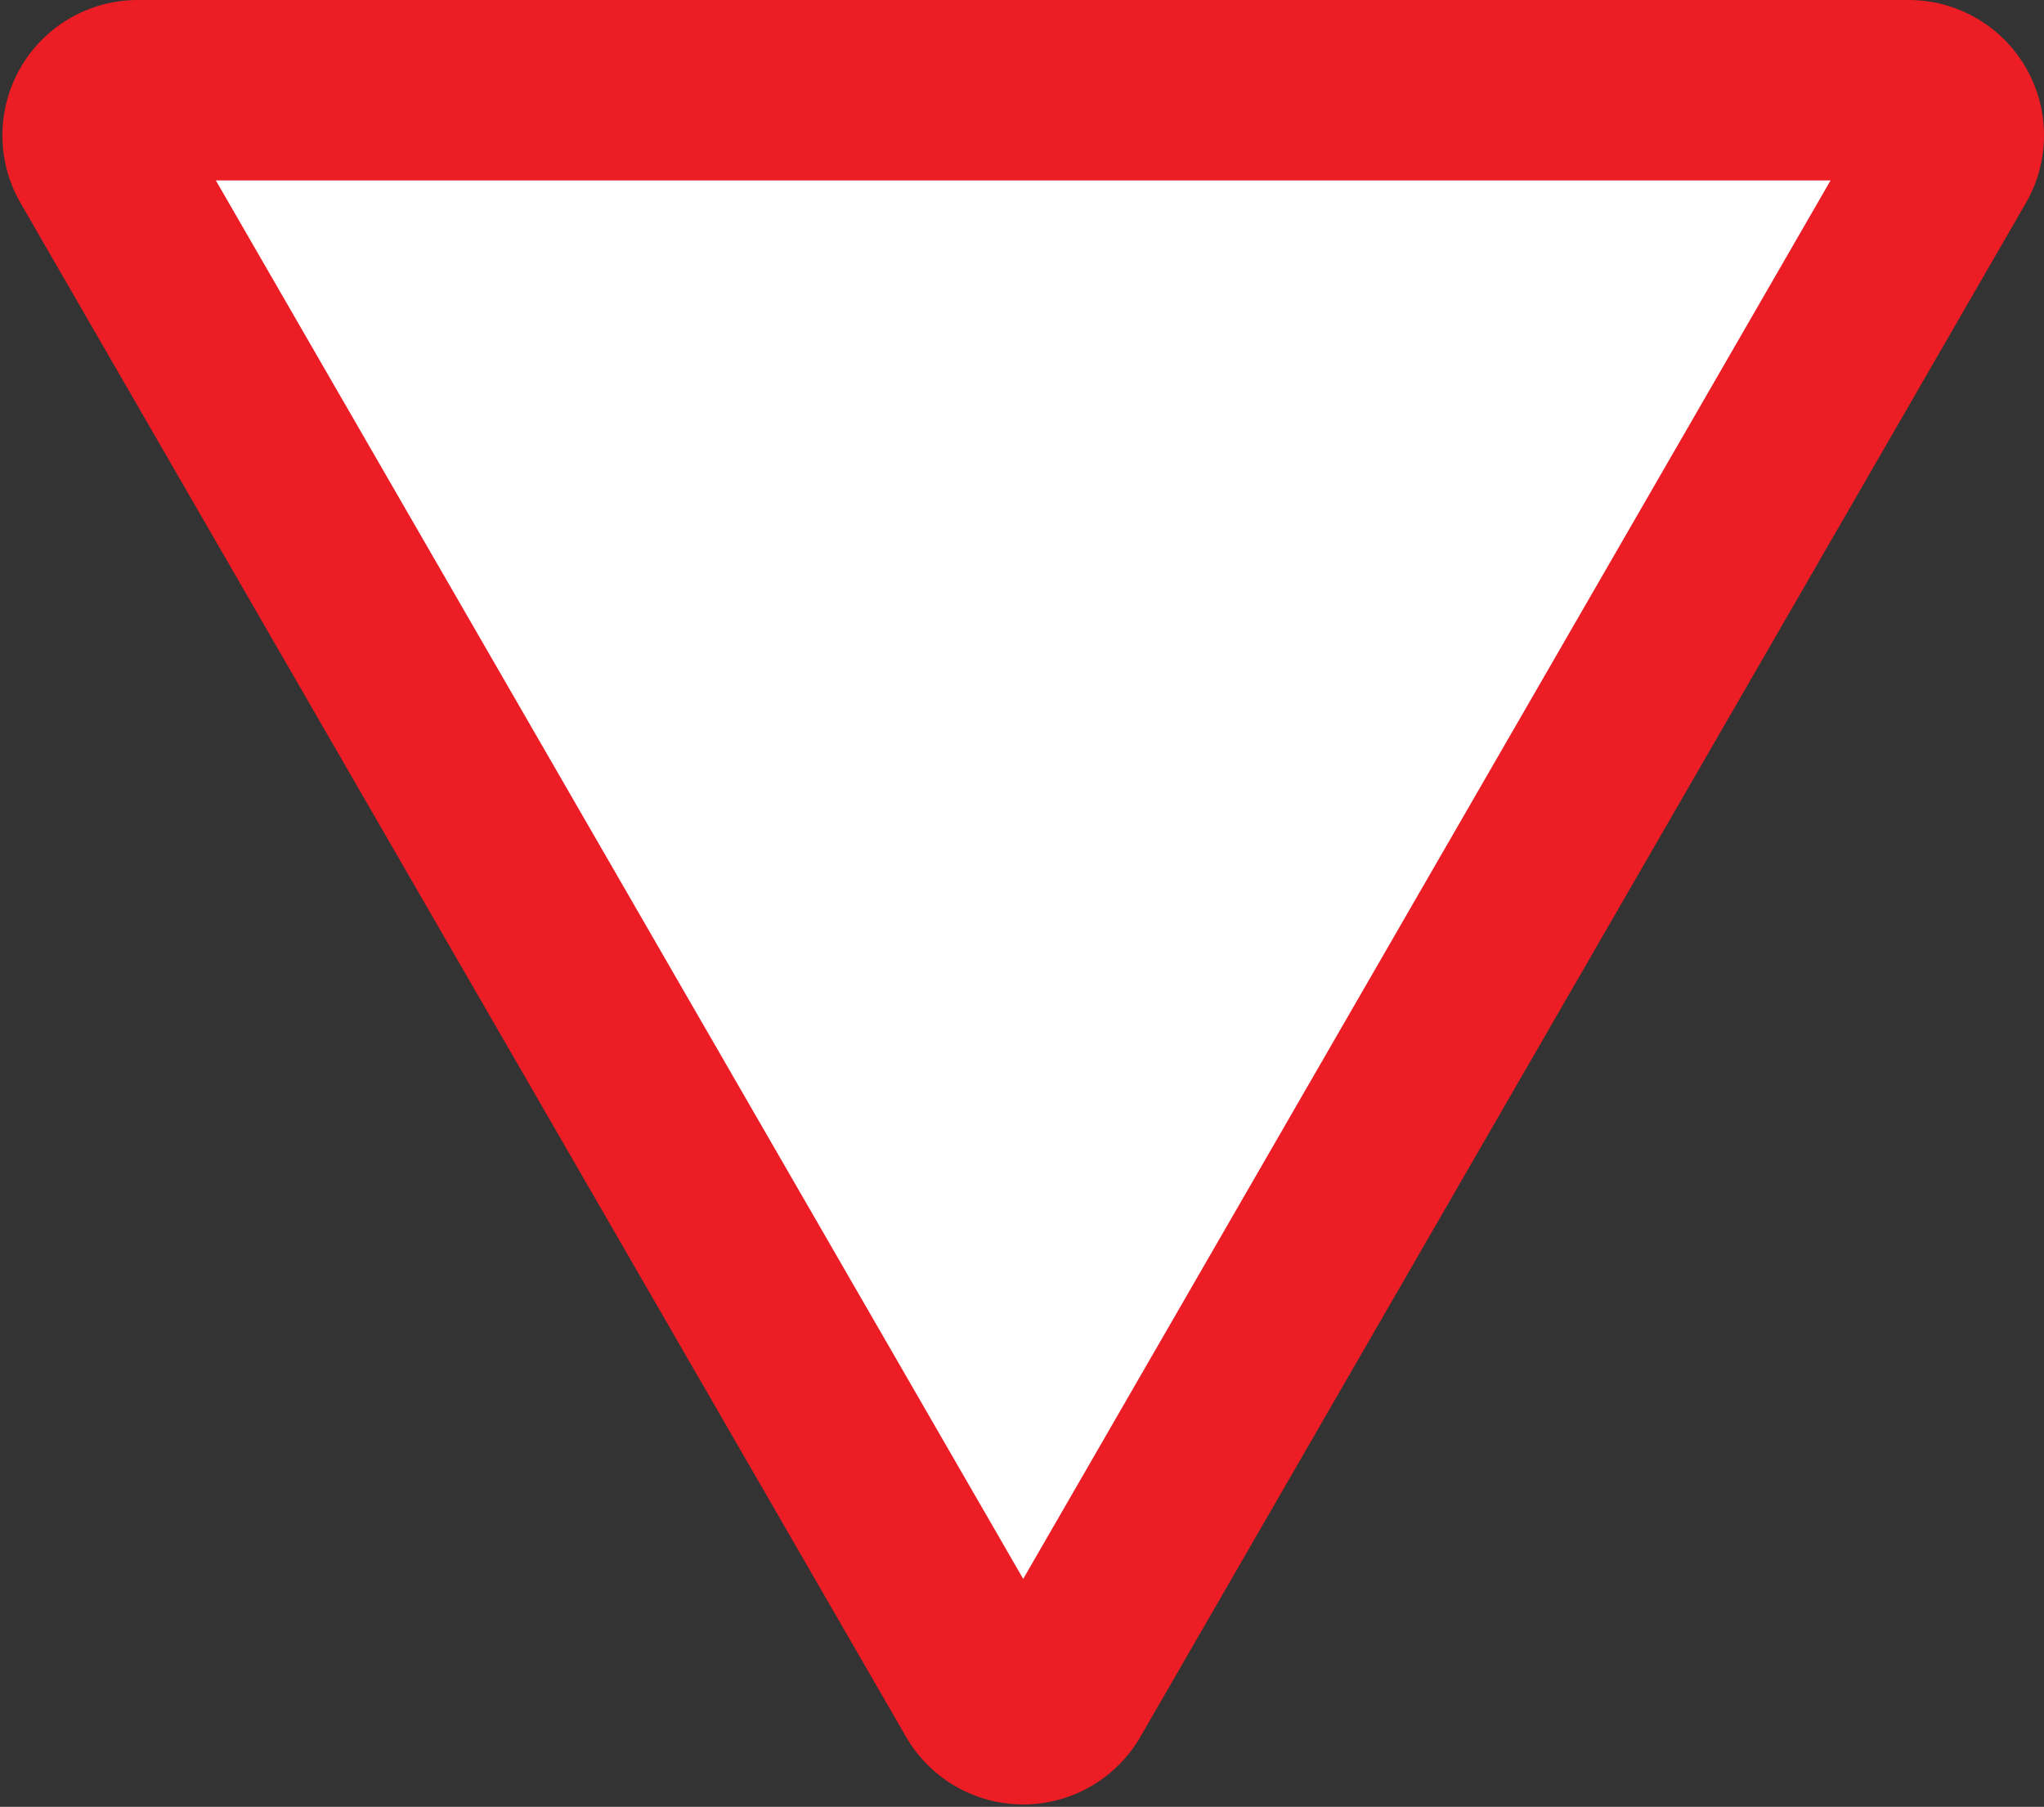 <?xml version="1.0" encoding="UTF-8" standalone="no"?>
<!-- Created with Inkscape (http://www.inkscape.org/) -->

<svg
        xmlns:dc="http://purl.org/dc/elements/1.1/"
        xmlns:cc="http://creativecommons.org/ns#"
        xmlns:rdf="http://www.w3.org/1999/02/22-rdf-syntax-ns#"
        xmlns="http://www.w3.org/2000/svg"
        xmlns:sodipodi="http://sodipodi.sourceforge.net/DTD/sodipodi-0.dtd"
        xmlns:inkscape="http://www.inkscape.org/namespaces/inkscape"
        width="679.696"
        height="600.8"
        viewBox="0 0 679.696 600.8"
        id="svg4170"
        version="1.1"
        inkscape:version="0.91 r13725"
        sodipodi:docname="88.svg">
    <rect x="0" y="0" width="679.696" height="600.8" fill="#333333" stroke="none"/>
    <defs
            id="defs4172"/>
    <sodipodi:namedview
            id="base"
            pagecolor="#ffffff"
            bordercolor="#666666"
            borderopacity="1.0"
            inkscape:pageopacity="0.0"
            inkscape:pageshadow="2"
            inkscape:zoom="0.98994949"
            inkscape:cx="235.68917"
            inkscape:cy="274.75278"
            inkscape:document-units="px"
            inkscape:current-layer="layer1"
            showgrid="false"
            units="px"
            inkscape:window-width="1920"
            inkscape:window-height="1057"
            inkscape:window-x="-8"
            inkscape:window-y="-8"
            inkscape:window-maximized="1"/>
    <g
            inkscape:label="Layer 1"
            inkscape:groupmode="layer"
            id="layer1"
            transform="translate(0,-451.562)">
        <path
                sodipodi:nodetypes="cccc"
                style="opacity:1;fill:none;fill-opacity:1;stroke:#ec1d24;stroke-width:90;stroke-linecap:butt;stroke-linejoin:round;stroke-miterlimit:4;stroke-dasharray:none;stroke-dashoffset:0;stroke-opacity:1"
                inkscape:transform-center-x="-0.00019827296"
                inkscape:transform-center-y="85.001299"
                d="m 634.7,496.562 -588.903,1e-4 294.452,510.005 z"
                id="path4703"
                inkscape:connector-curvature="0"/>
        <path
                style="opacity:1;fill:#ffffff;fill-opacity:1;stroke:none;stroke-width:90;stroke-linecap:butt;stroke-linejoin:round;stroke-miterlimit:4;stroke-dasharray:none;stroke-dashoffset:0;stroke-opacity:1"
                d="M 608.719,511.562 71.777,511.562 340.248,976.567 Z"
                id="rect4766"
                inkscape:connector-curvature="0"
                sodipodi:nodetypes="cccc"/>
    </g>
</svg>
